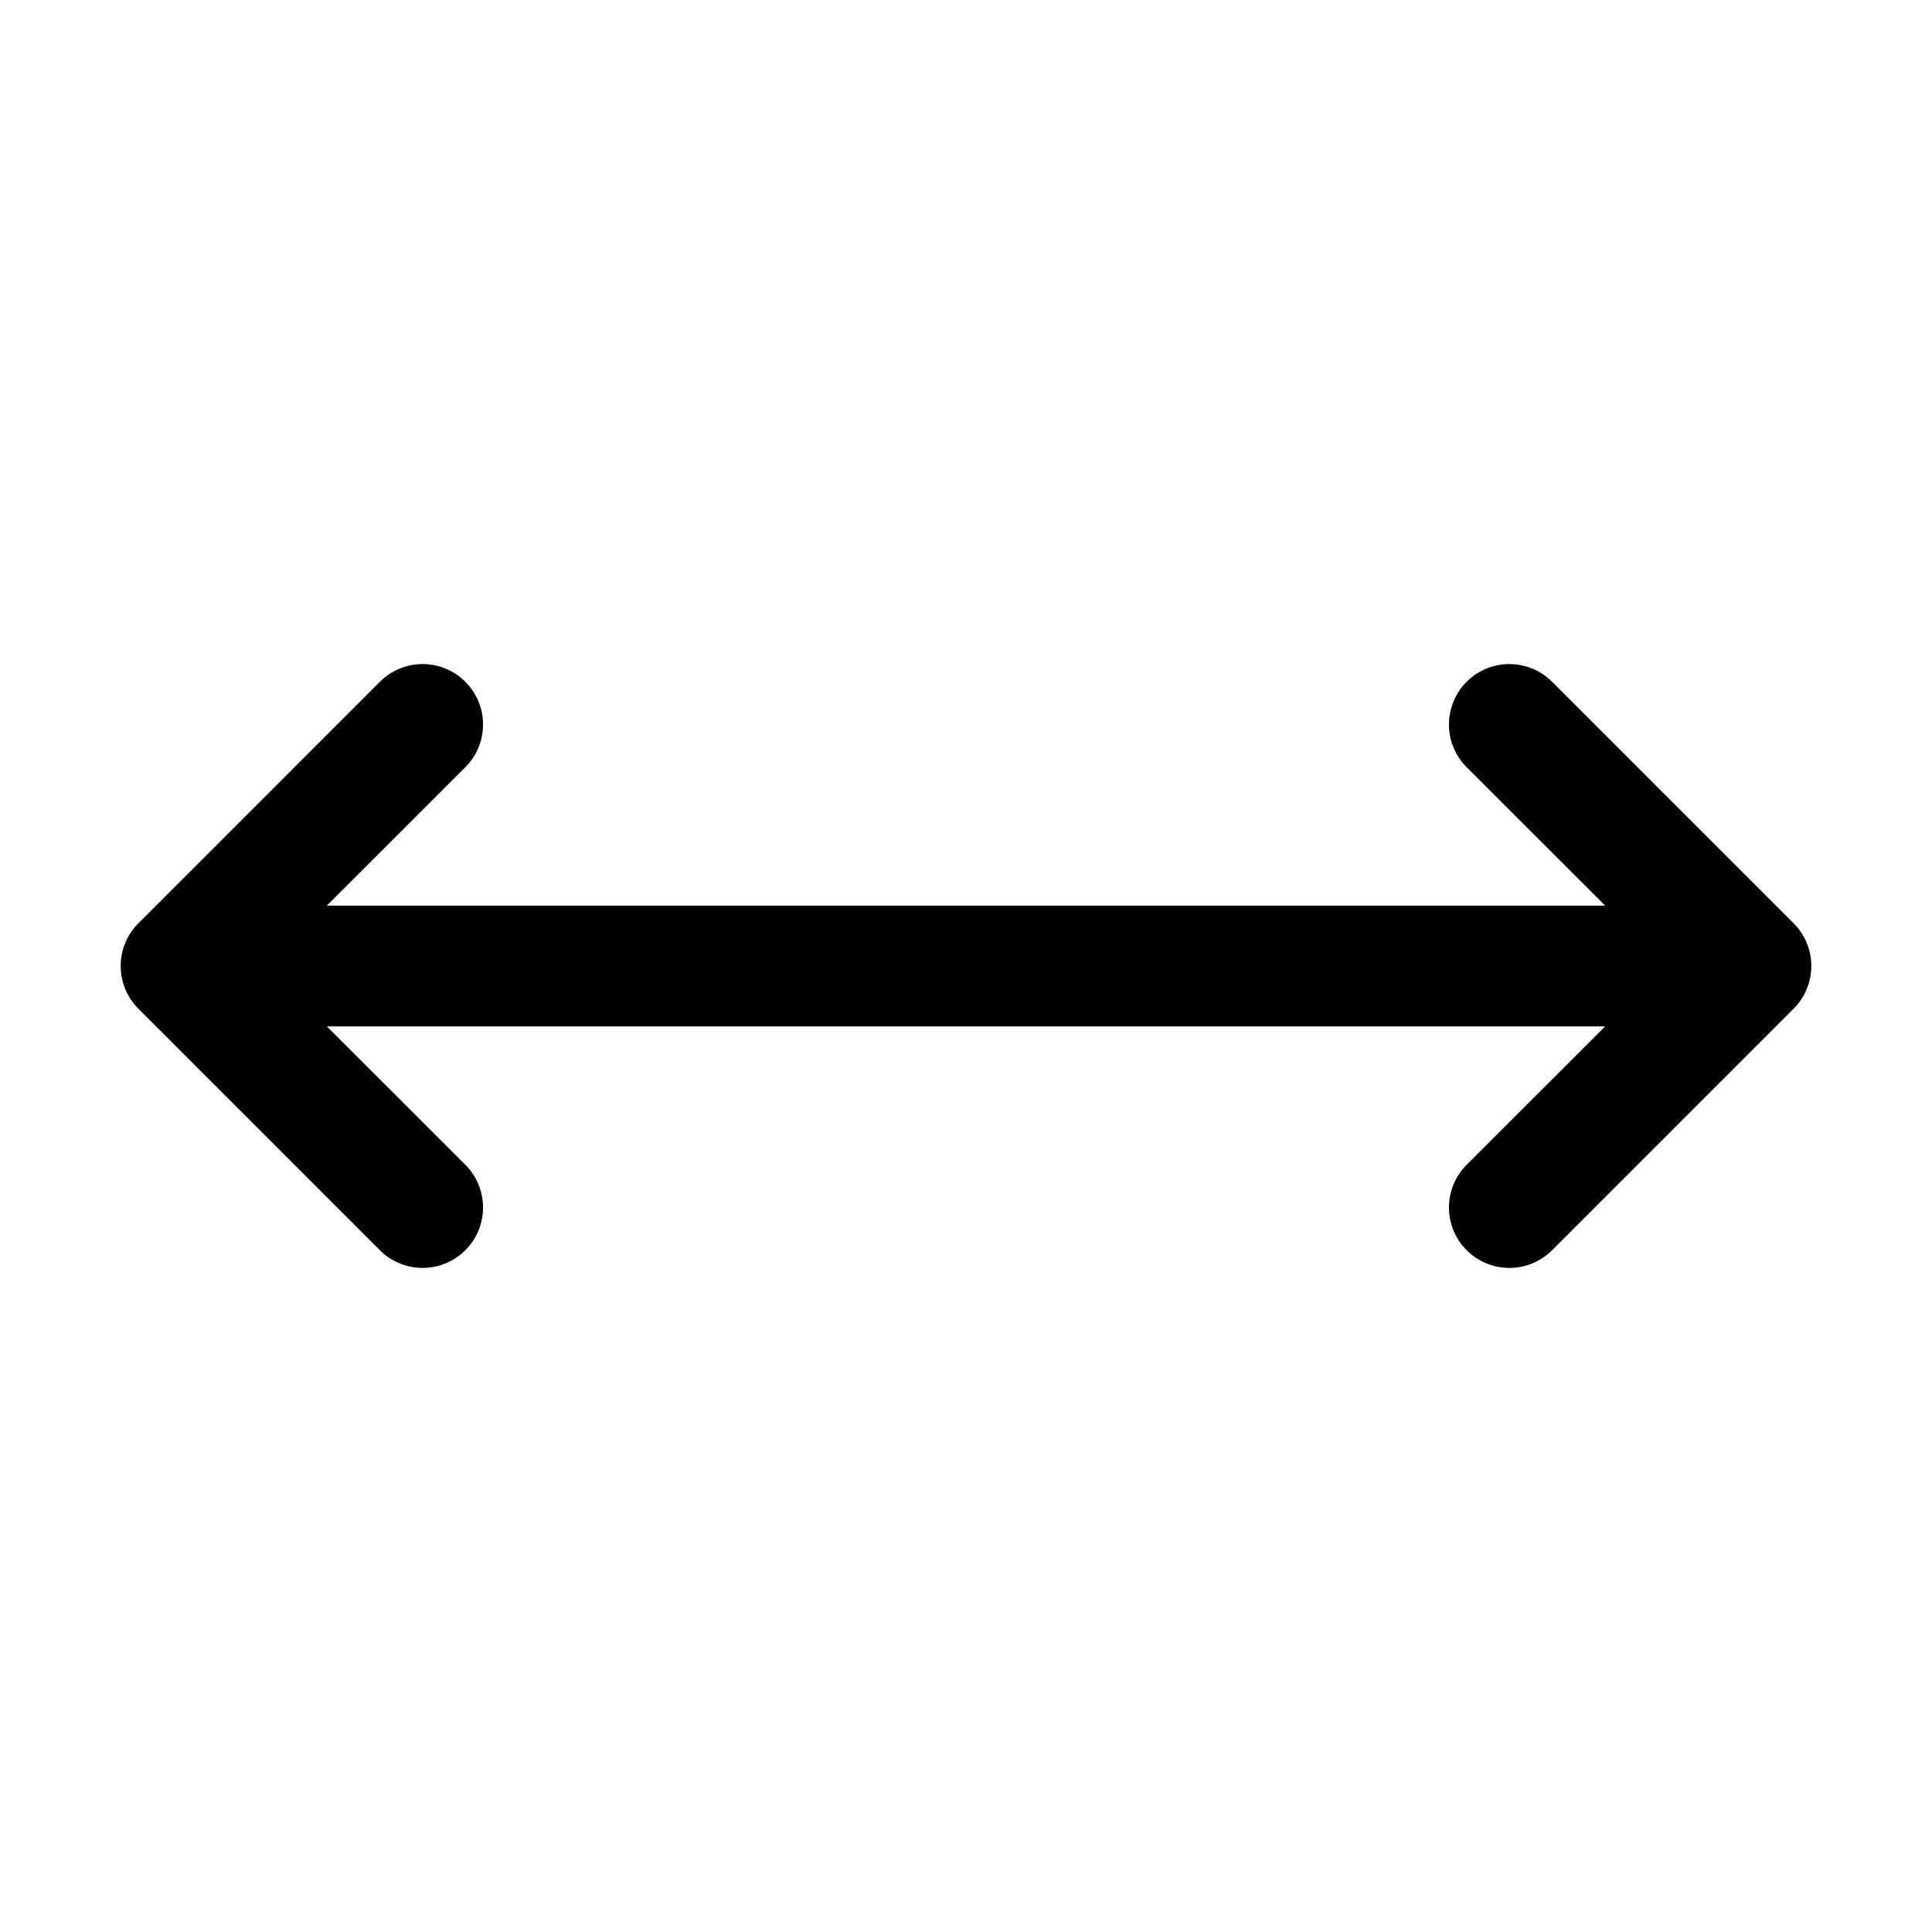<svg xmlns="http://www.w3.org/2000/svg" viewBox="0 0 256 256" fill="currentColor" width="20" height="20"><path d="M237.66 133.66l-32 32a8 8 0 01-11.32-11.32L212.69 136H43.31l18.35 18.34a8 8 0 01-11.32 11.32l-32-32a8 8 0 010-11.32l32-32a8 8 0 0111.32 11.32L43.31 120h169.38l-18.35-18.34a8 8 0 0111.32-11.32l32 32a8 8 0 010 11.32z"/></svg>